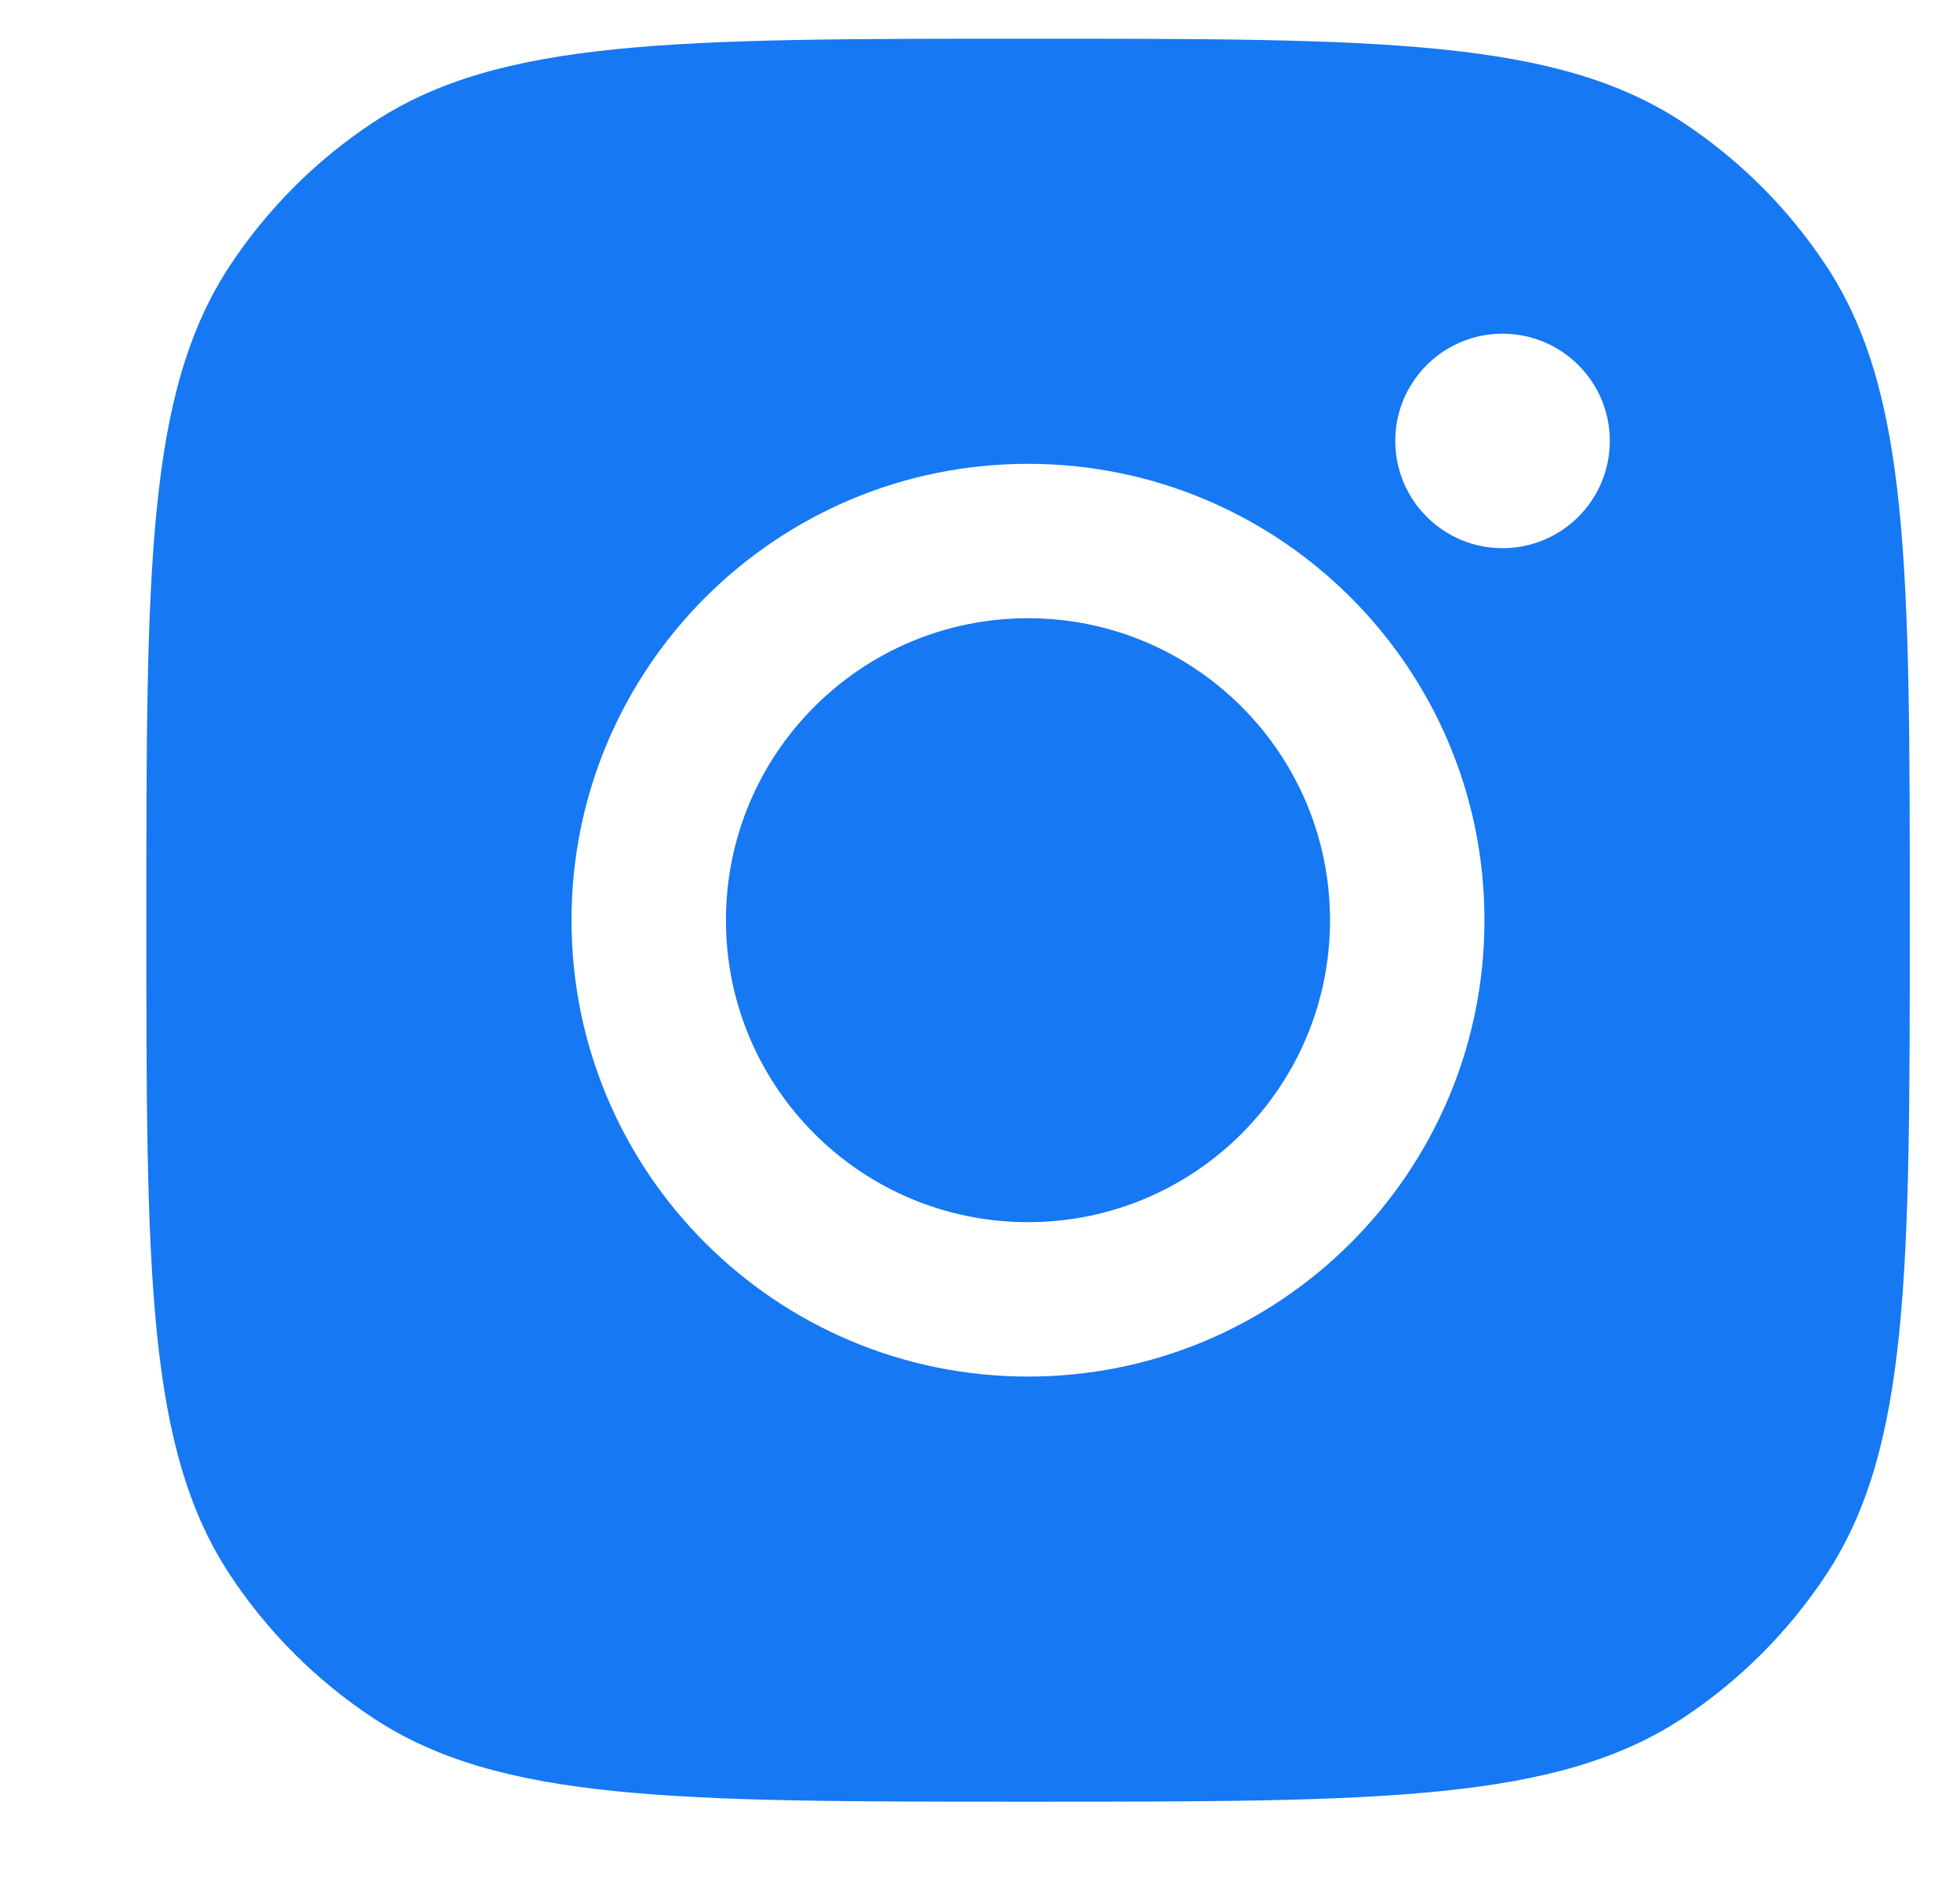 <svg width="24" height="23" viewBox="0 0 24 23" fill="none" xmlns="http://www.w3.org/2000/svg">
<path fill-rule="evenodd" clip-rule="evenodd" d="M1.792 11.271C1.792 6.958 1.792 4.801 2.819 3.248C3.278 2.554 3.872 1.961 4.566 1.502C6.119 0.474 8.275 0.474 12.588 0.474C16.901 0.474 19.057 0.474 20.611 1.502C21.304 1.961 21.898 2.554 22.357 3.248C23.385 4.801 23.385 6.958 23.385 11.271C23.385 15.583 23.385 17.74 22.357 19.293C21.898 19.987 21.304 20.581 20.611 21.04C19.057 22.067 16.901 22.067 12.588 22.067C8.275 22.067 6.119 22.067 4.566 21.04C3.872 20.581 3.278 19.987 2.819 19.293C1.792 17.74 1.792 15.583 1.792 11.271ZM18.177 11.271C18.177 14.358 15.675 16.86 12.588 16.86C9.501 16.86 6.998 14.358 6.998 11.271C6.998 8.184 9.501 5.681 12.588 5.681C15.675 5.681 18.177 8.184 18.177 11.271ZM12.588 14.969C14.63 14.969 16.286 13.313 16.286 11.271C16.286 9.228 14.63 7.572 12.588 7.572C10.545 7.572 8.889 9.228 8.889 11.271C8.889 13.313 10.545 14.969 12.588 14.969ZM18.398 6.714C19.124 6.714 19.712 6.126 19.712 5.4C19.712 4.675 19.124 4.087 18.398 4.087C17.673 4.087 17.085 4.675 17.085 5.4C17.085 6.126 17.673 6.714 18.398 6.714Z" fill="#1678F2"/>
</svg>

